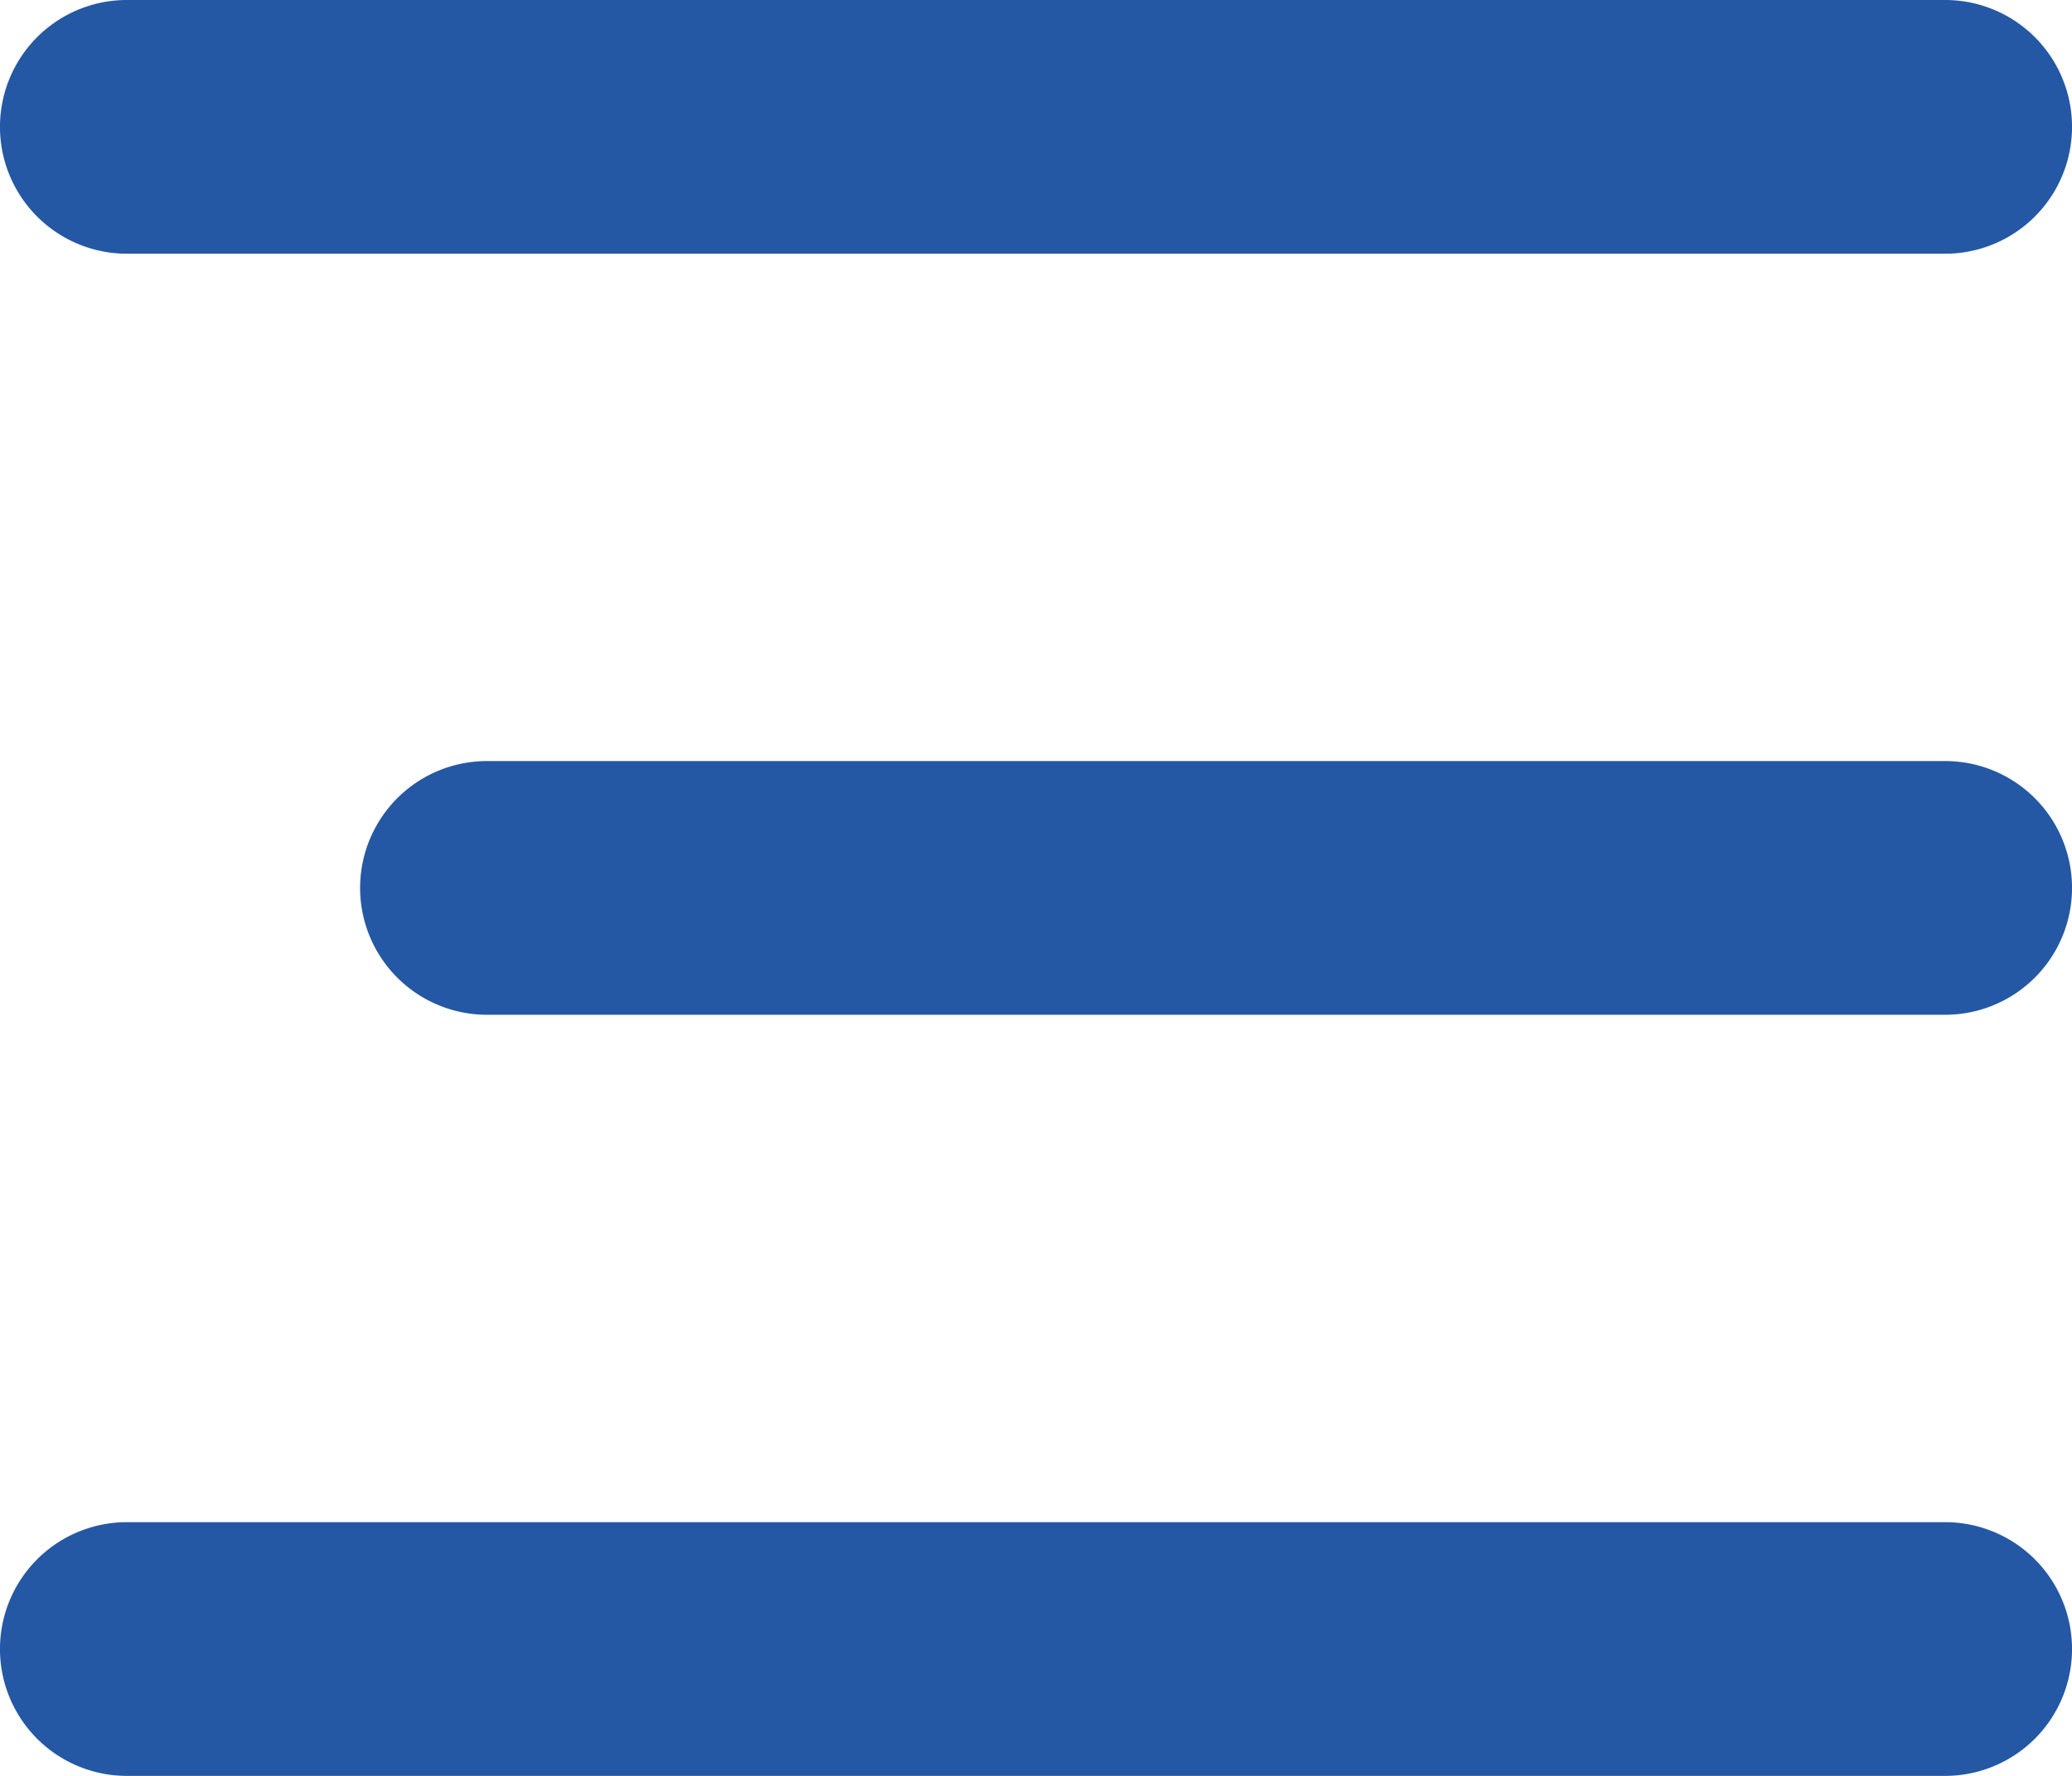 <svg id="Component_16_1" data-name="Component 16 – 1" xmlns="http://www.w3.org/2000/svg" width="42" height="36" viewBox="0 0 42 36">
  <path id="Union_1" data-name="Union 1" d="M2.571,36a2.571,2.571,0,1,1,0-5.143H39.429a2.571,2.571,0,1,1,0,5.143Zm7.3-15.429a2.571,2.571,0,1,1,0-5.143H39.429a2.571,2.571,0,1,1,0,5.143ZM2.571,5.143A2.571,2.571,0,1,1,2.571,0H39.429a2.571,2.571,0,1,1,0,5.143Z" fill="#2458a4"/>
</svg>
